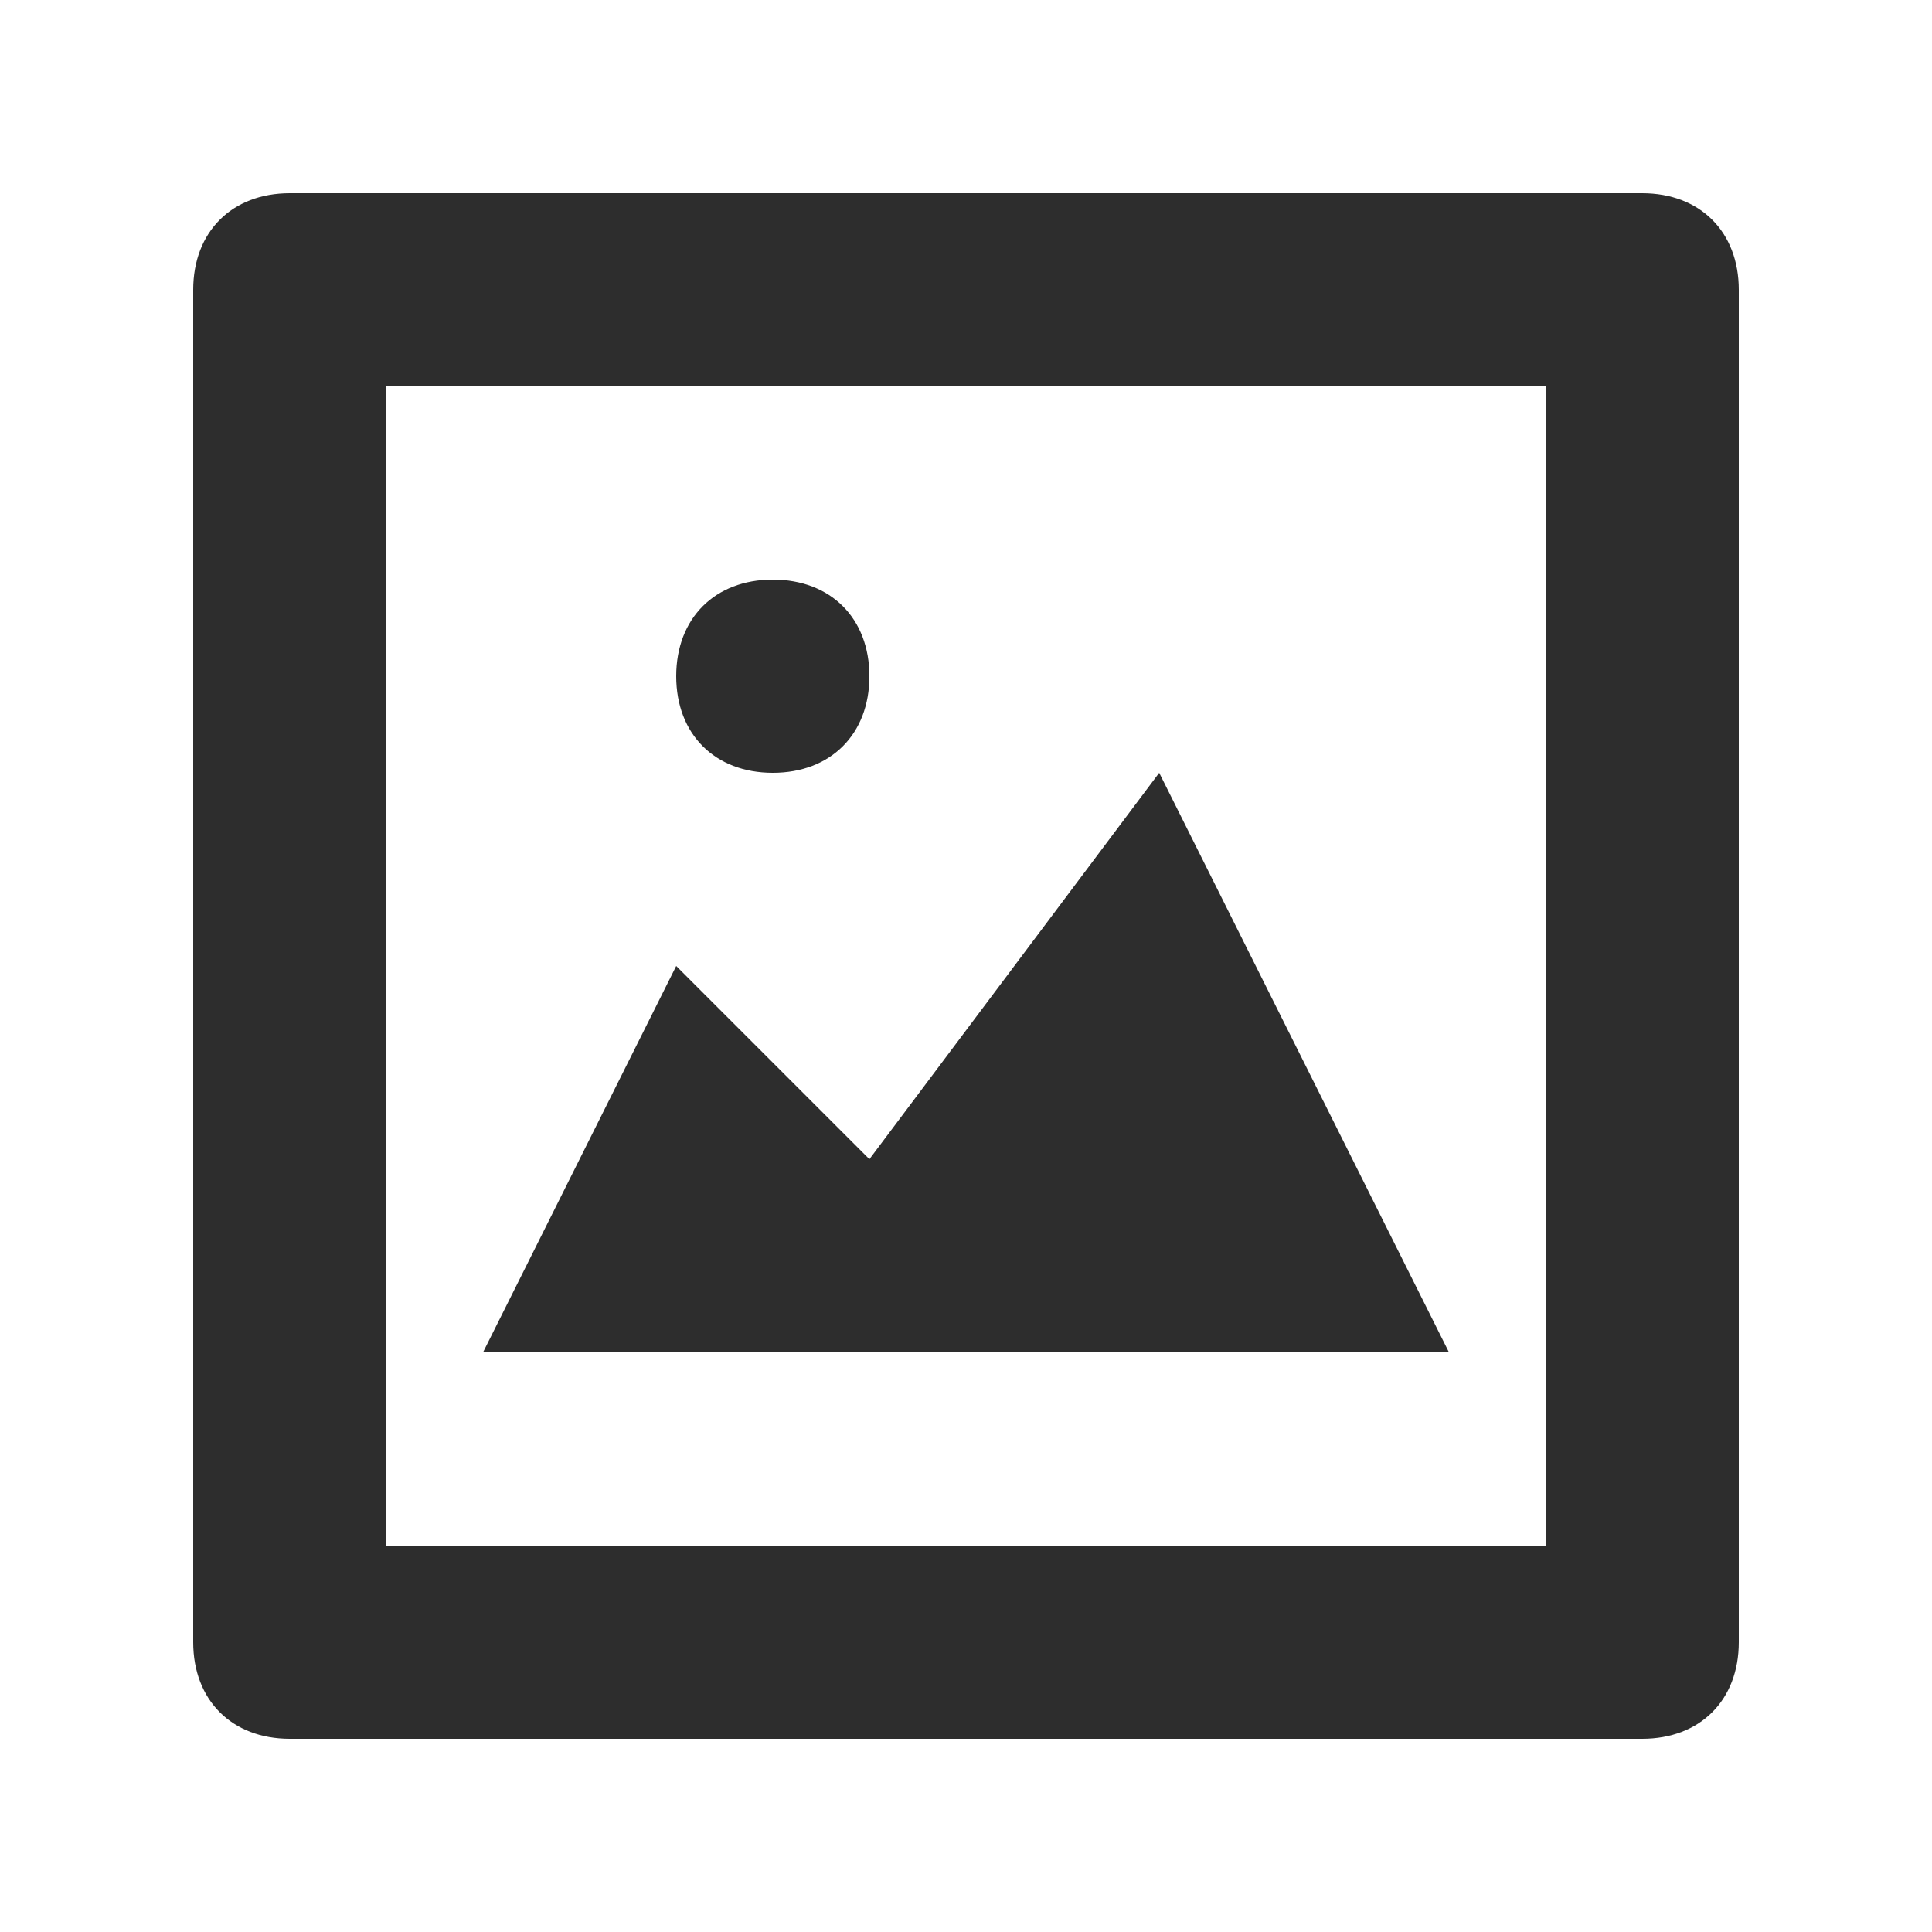 <?xml version='1.0' encoding='utf-8'?>
<svg xmlns:ns0="http://www.w3.org/2000/svg" xmlns="http://www.w3.org/2000/svg" viewBox="0 0 40 40"><ns0:path fill-rule="evenodd" clip-rule="evenodd" d="M6 36H34C35.2 36 36 35.2 36 34V6C36 4.8 35.2 4 34 4H6C4.8 4 4 4.8 4 6V34C4 35.2 4.8 36 6 36ZM32 32H8V8H32V32Z" fill="#2d2d2d" />
            <ns0:path d="M16 12C17.2 12 18 12.8 18 14C18 15.2 17.2 16 16 16C14.8 16 14 15.2 14 14C14 12.8 14.8 12 16 12Z" fill="#2d2d2d" />
            <ns0:path d="M10 28L14 20L18 24L24 16L30 28H10Z" fill="#2d2d2d" />
        </svg>